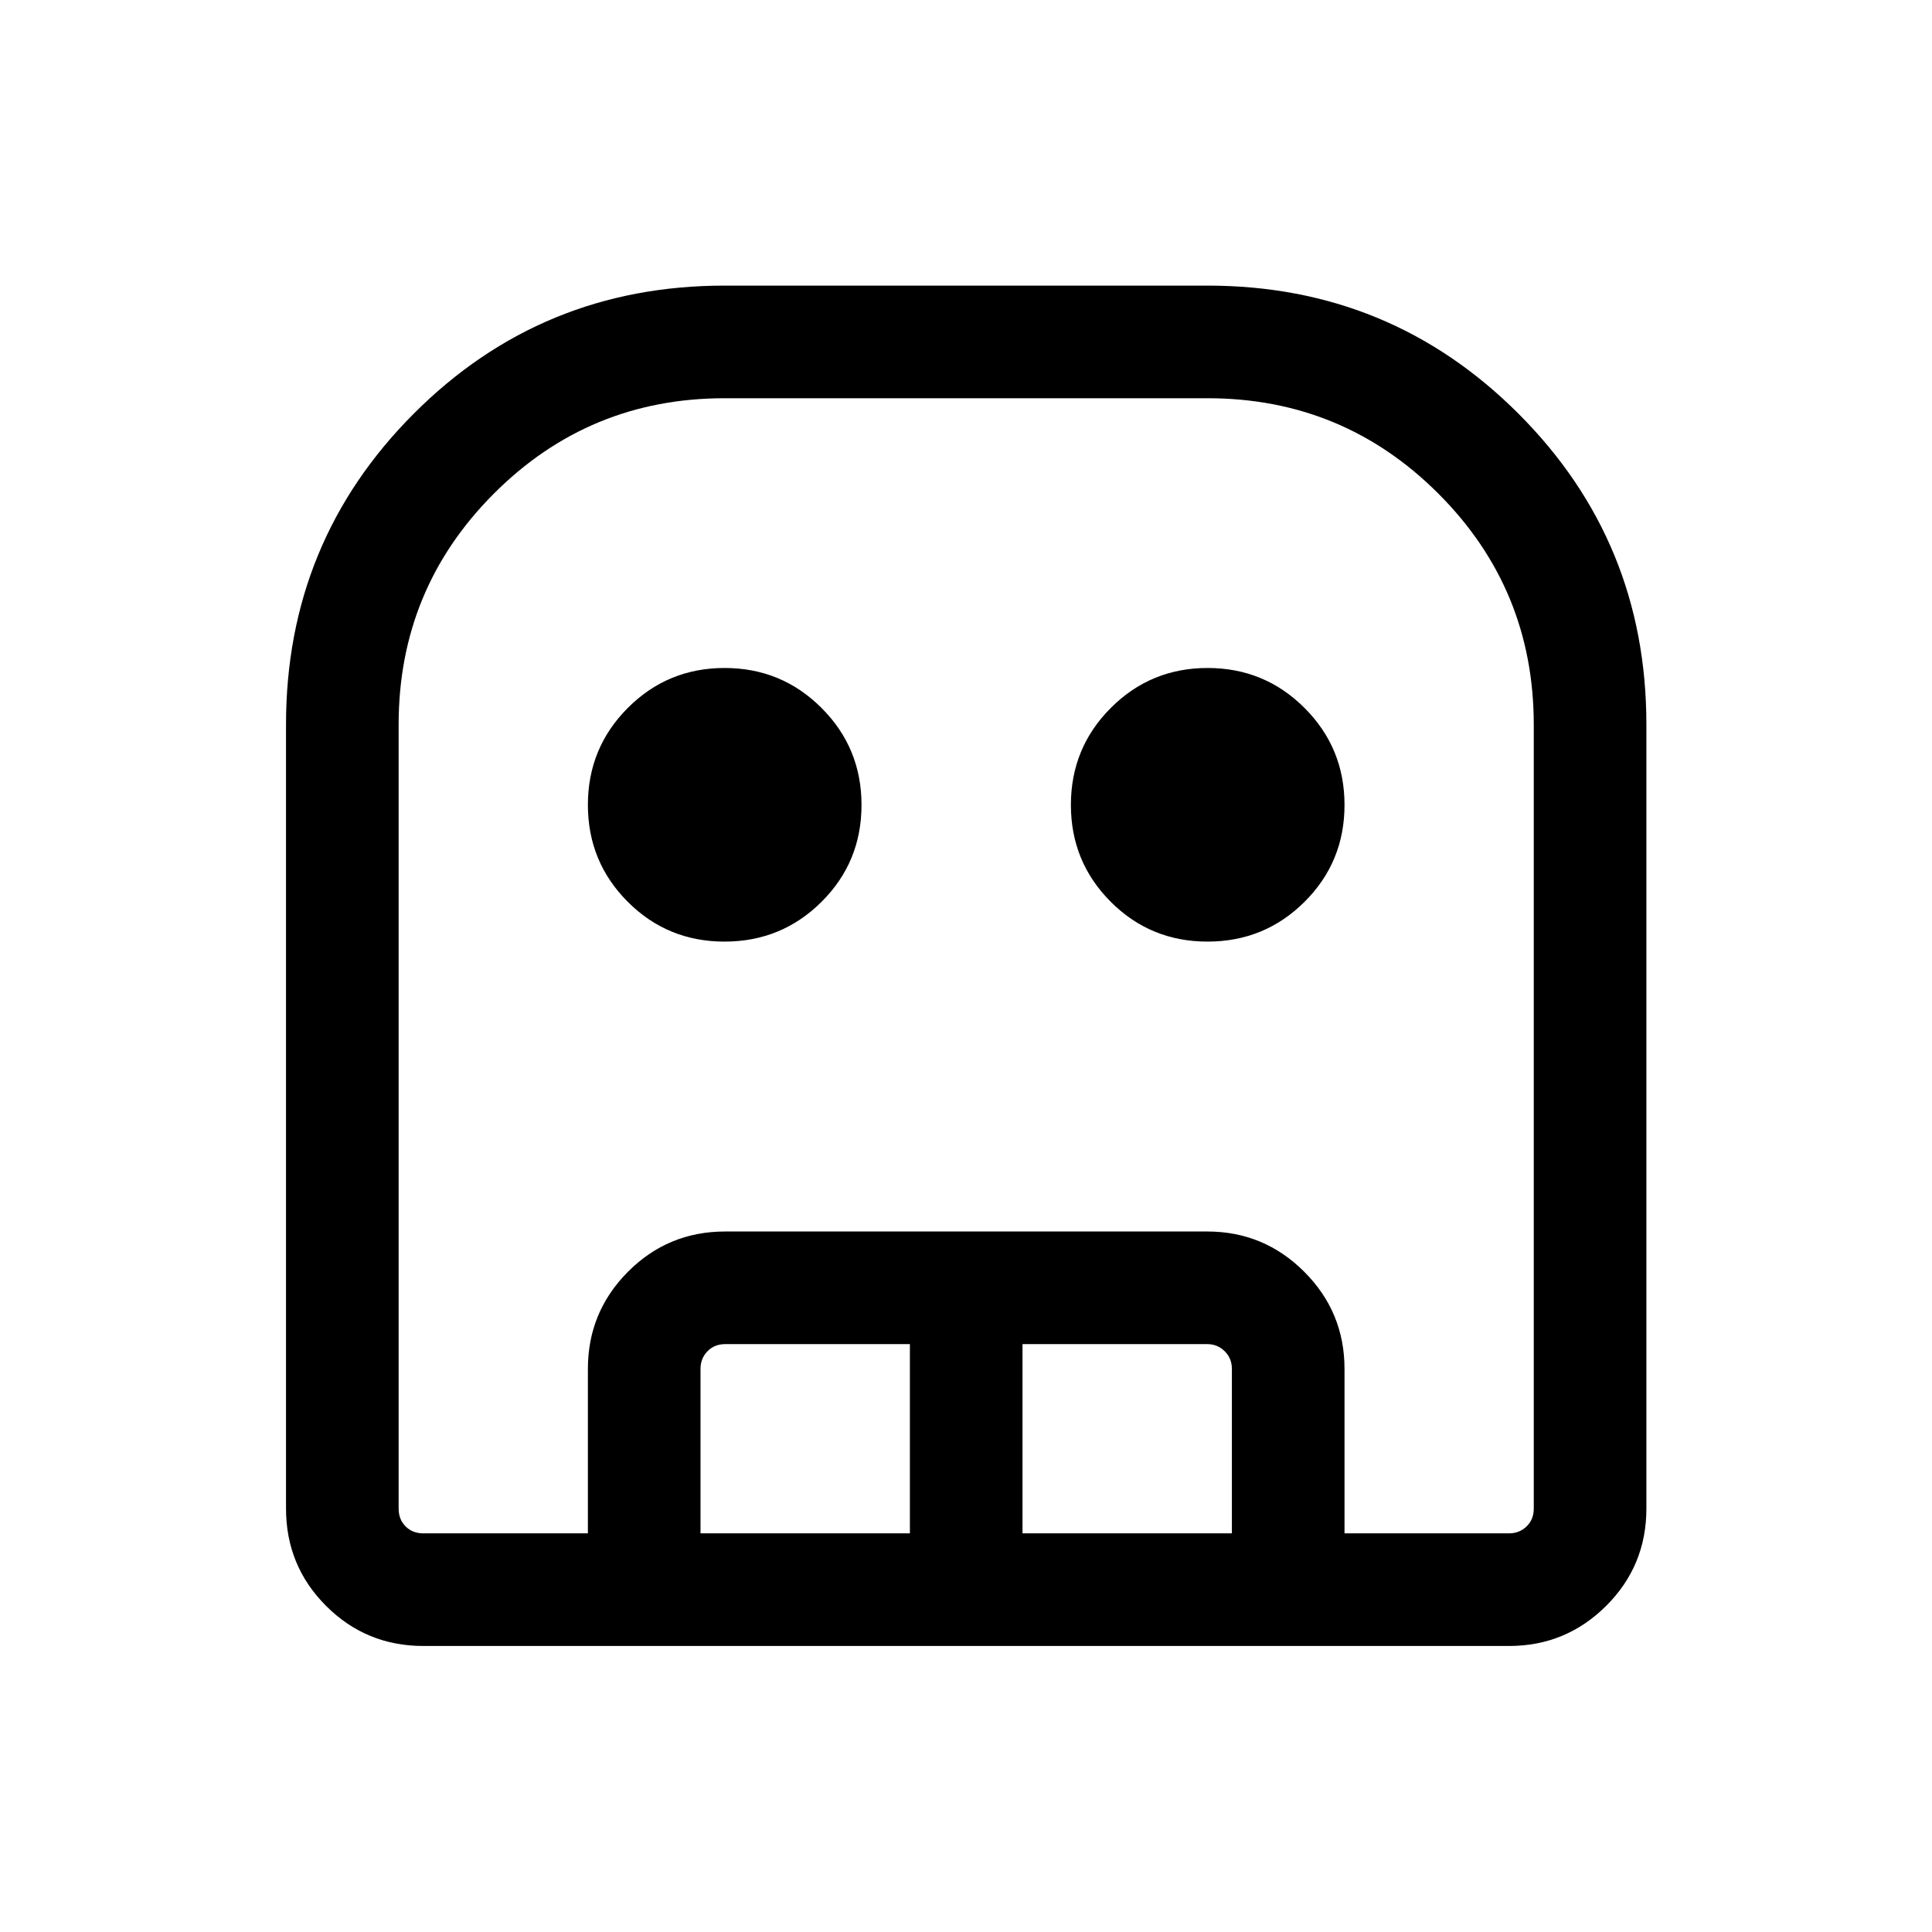<svg xmlns="http://www.w3.org/2000/svg" height="24" viewBox="0 -960 960 960" width="24"><path d="M210.39-142.12q-28.44 0-48.36-19.91-19.91-19.92-19.91-48.36V-600q0-90.88 63.5-154.48 63.5-63.6 154.38-63.6h240q90.88 0 154.48 63.6 63.6 63.6 63.6 154.48v389.61q0 28.44-20.01 48.36-20.01 19.91-48.26 19.91H210.39Zm0-55.96h539.42q5.19 0 8.75-3.46 3.56-3.46 3.56-8.85v-389.53q0-67.39-47.39-114.79-47.39-47.41-114.73-47.41H360q-67.26 0-114.59 47.39T198.08-600v389.61q0 5.39 3.46 8.85t8.85 3.46Zm149.62-294.04q-28.36 0-48.12-19.81-19.77-19.82-19.77-48.12 0-28.3 19.81-48.16 19.82-19.87 48.12-19.87 28.3 0 48.16 19.86 19.87 19.85 19.87 48.21t-19.86 48.12q-19.85 19.77-48.21 19.77Zm240 0q-28.36 0-48.12-19.81-19.77-19.82-19.77-48.12 0-28.3 19.81-48.16 19.82-19.87 48.12-19.87 28.3 0 48.16 19.86 19.87 19.85 19.87 48.21t-19.86 48.12q-19.85 19.77-48.21 19.77ZM292.12-198.08v-81.73q0-28.25 19.91-48.26 19.92-20.01 48.35-20.01h239.43q28.25 0 48.26 20.01 20.01 20.01 20.01 48.26v81.73h-55.96v-81.73q0-5.19-3.56-8.75-3.56-3.56-8.75-3.56h-91.73v94.04h-55.96v-94.04h-91.74q-5.38 0-8.84 3.56t-3.46 8.75v81.73h-55.96Zm-81.73 0H762.12 198.08 210.39Z"/></svg>